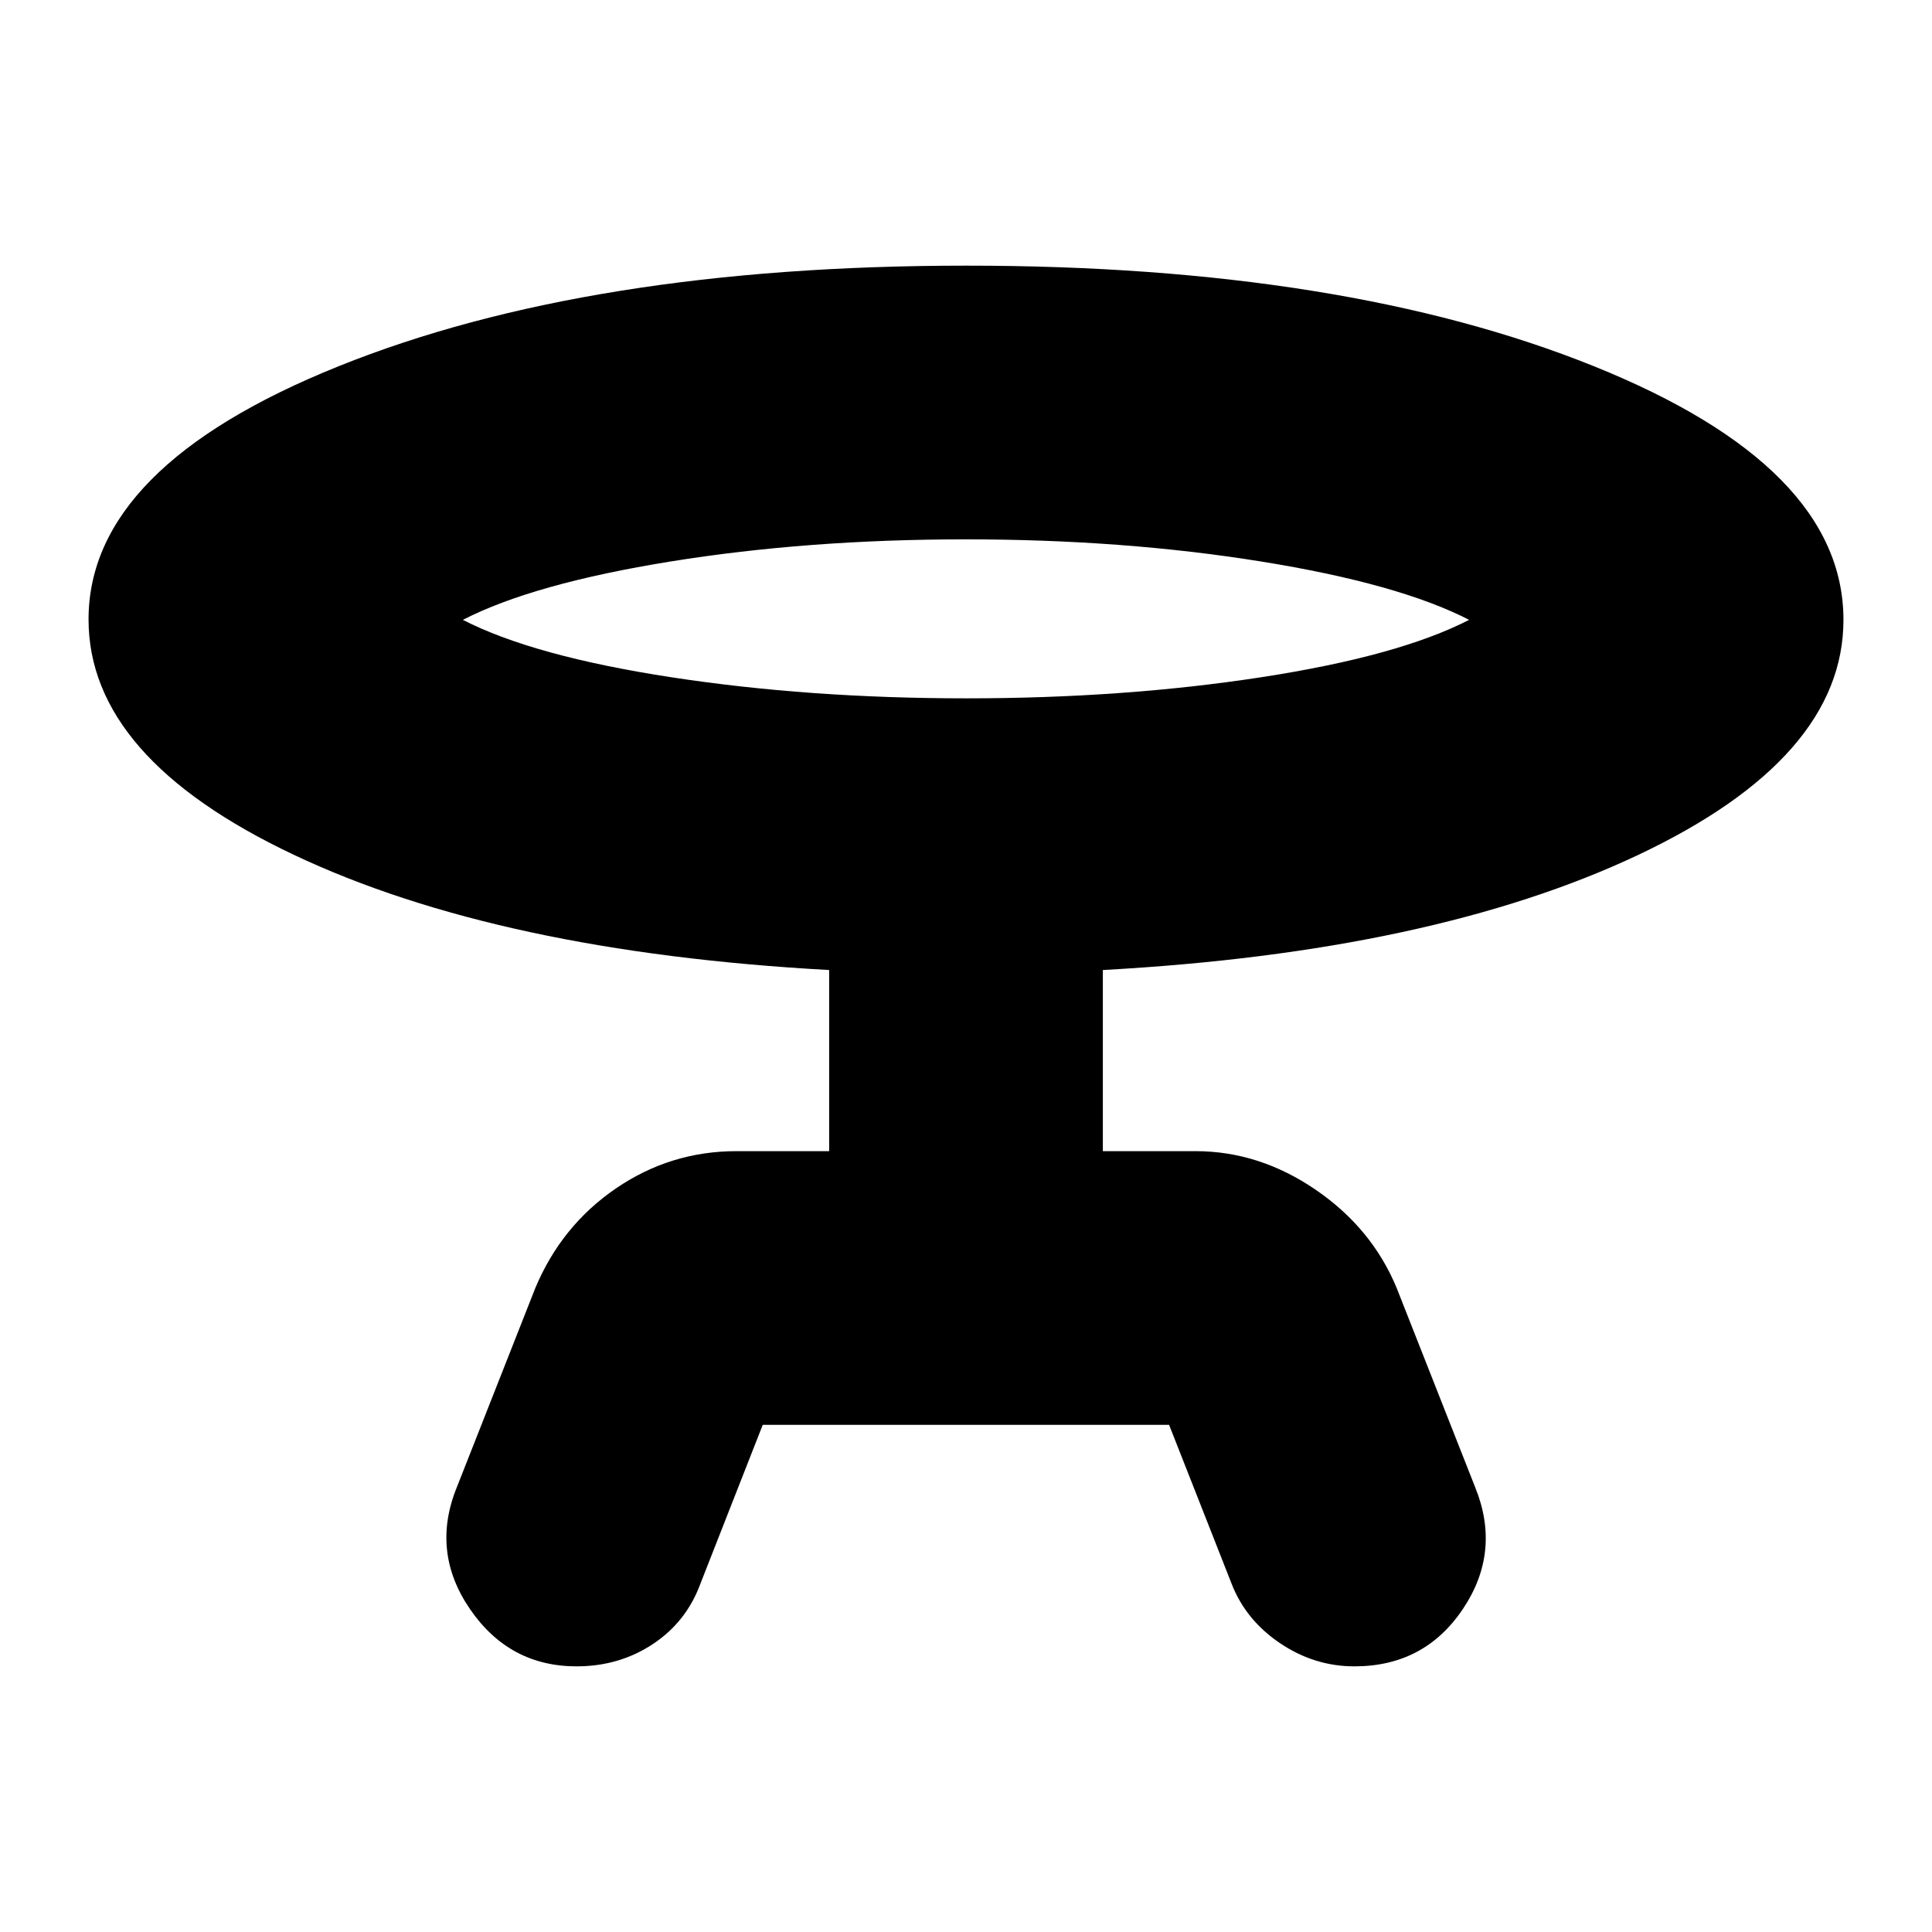 <svg xmlns="http://www.w3.org/2000/svg" height="24" viewBox="0 -960 960 960" width="24"><path d="m227-221 39-99q13-31 40.08-49.5Q333.15-388 366-388h46v-90q-164-9-266-57.25T44-652.19Q44-728 168.21-778q124.22-50 311.97-50 187.76 0 311.79 49.96Q916-728.07 916-652q0 68.61-102 116.81Q712-487 548-478v90h46q31.69 0 59.71 19.15Q681.72-349.7 694-320l39 99q13 32-6.1 60.5Q707.79-132 673-132q-19.9 0-36.95-11.5Q619-155 612-173l-31.08-79H379l-31 79q-7 19-23.7 30-16.71 11-37.79 11-33.51 0-53.01-28.5T227-221Zm253.19-392q78.38 0 146.6-10.5Q695-634 730-652q-35-18-103.41-29-68.4-11-146.78-11t-146.6 11Q265-670 230-652q35 18 103.41 28.5 68.4 10.5 146.78 10.5Zm-.19-39Z"/></svg>